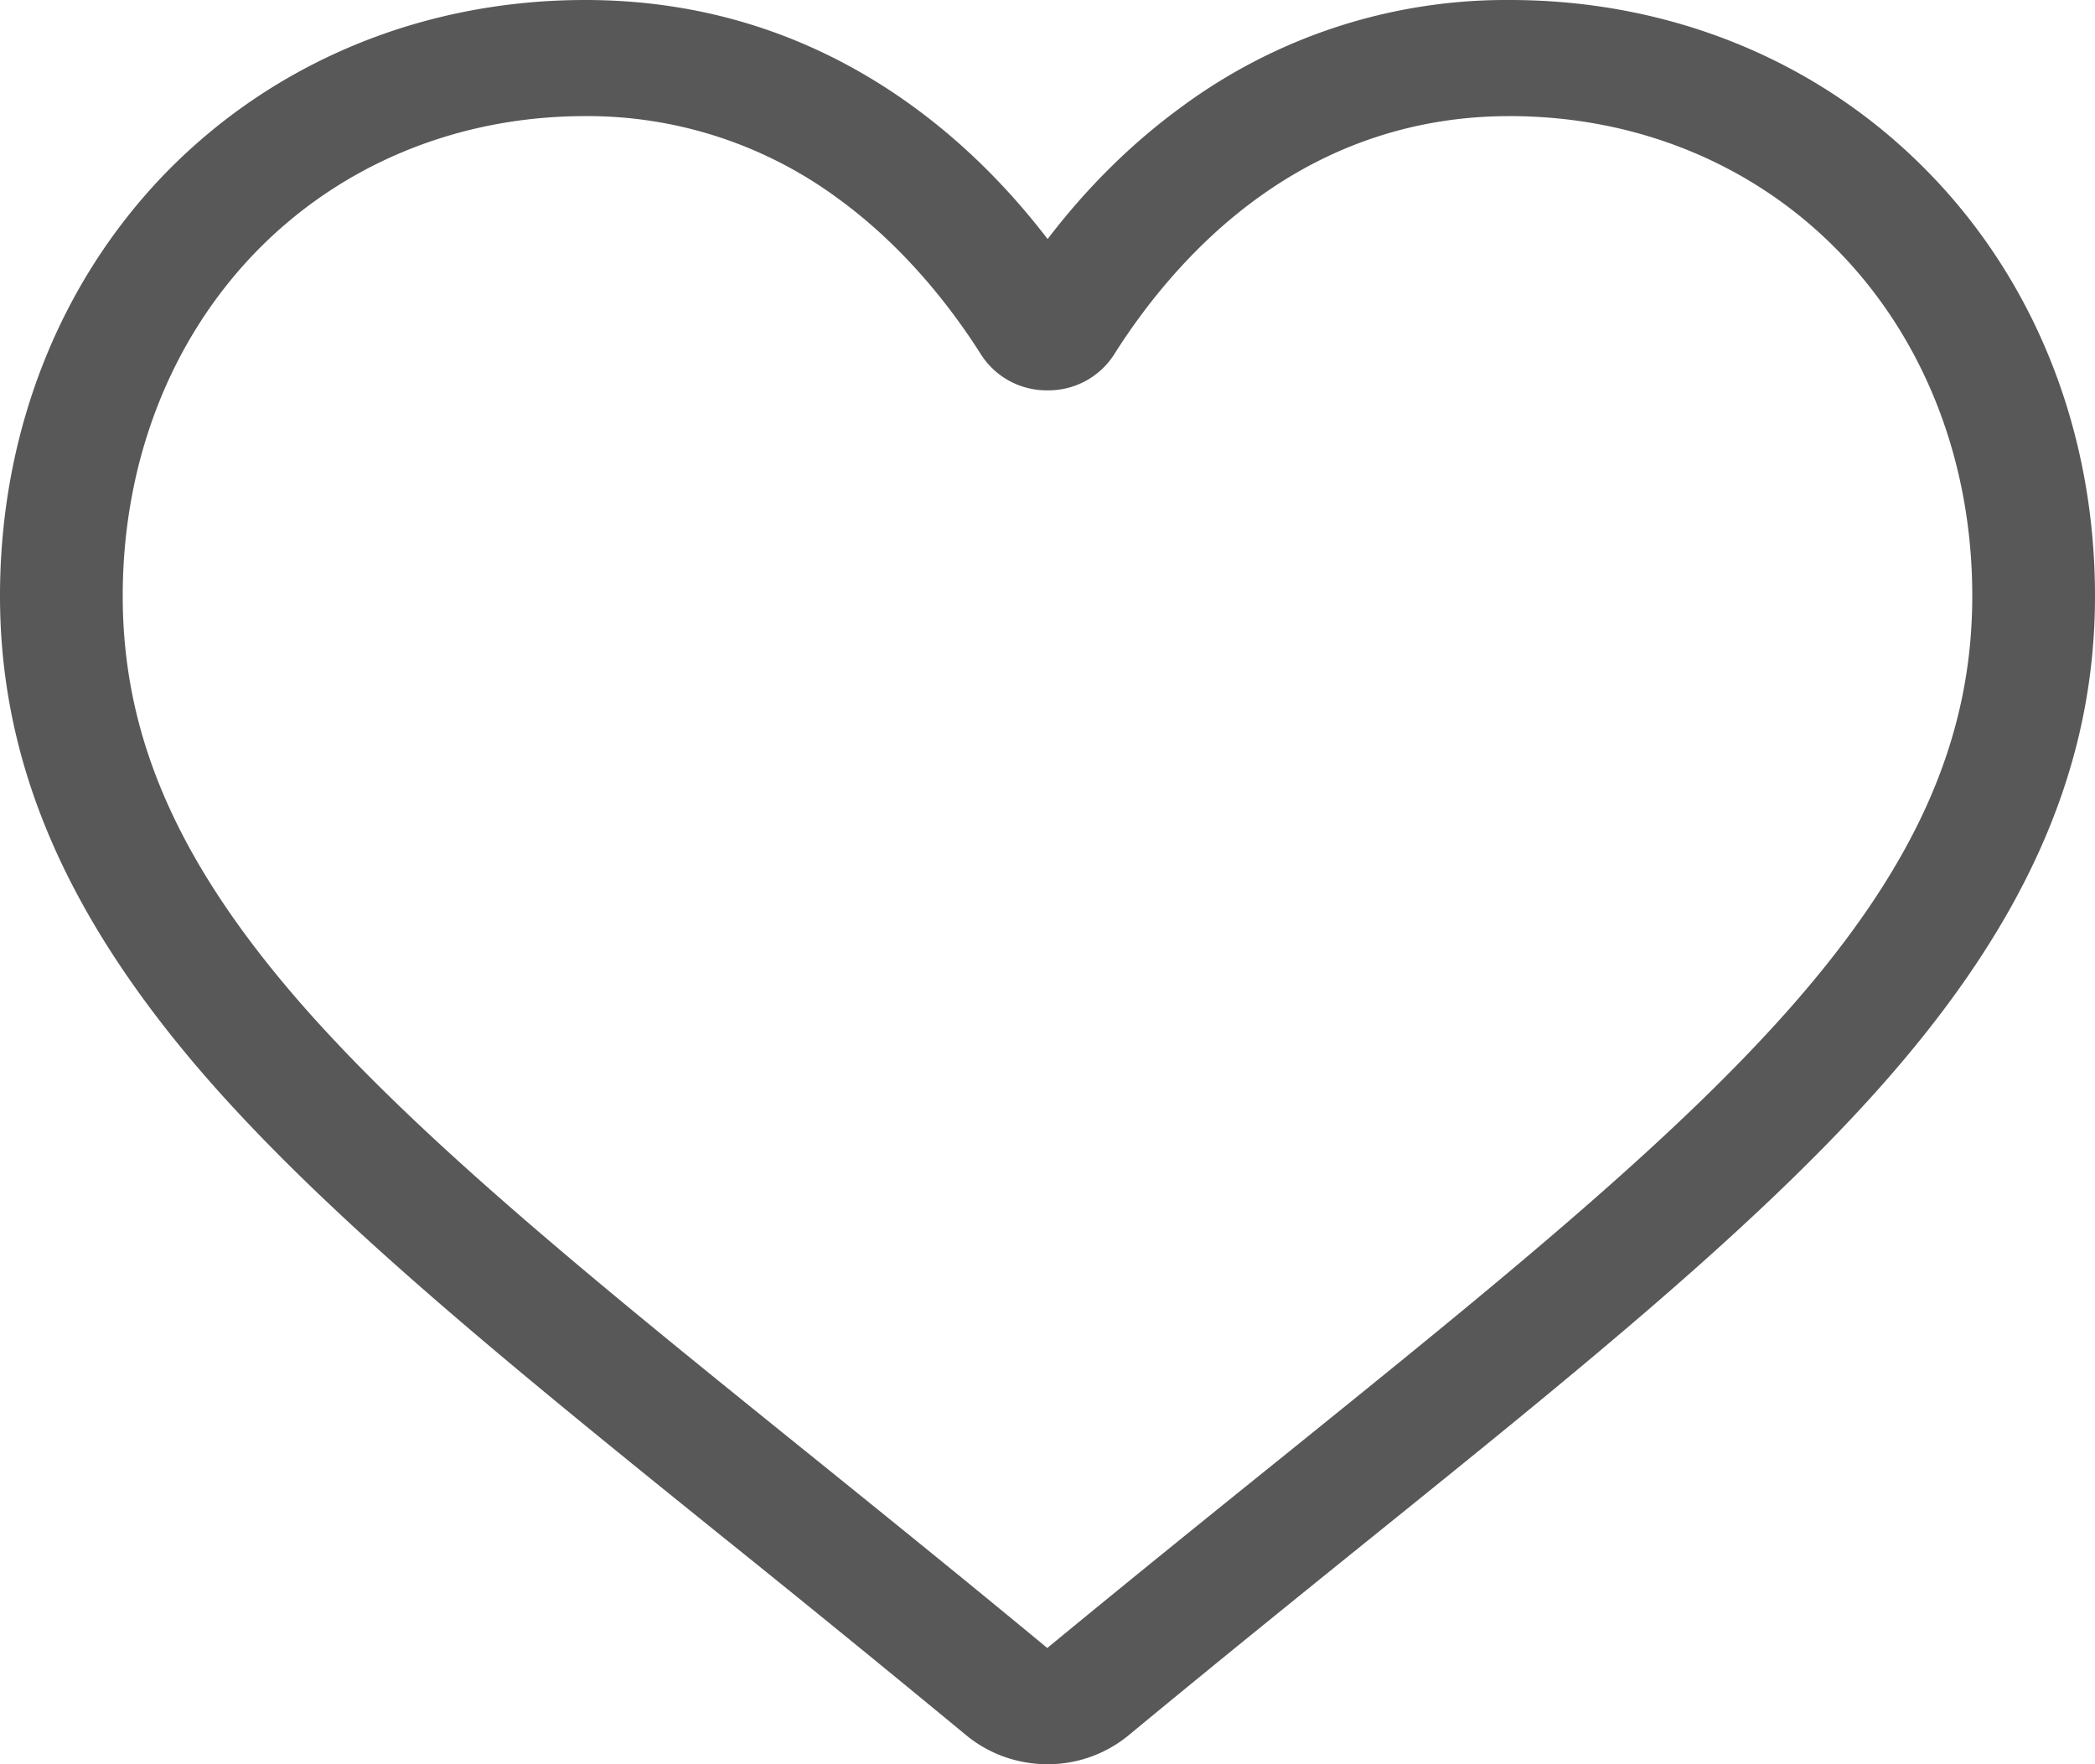 <svg width="19" height="16" viewBox="0 0 19 16" fill="none" xmlns="http://www.w3.org/2000/svg"><path d="M9.5 16c-.27 0-.531-.093-.735-.261a216.917 216.917 0 0 0-2.16-1.76l-.003-.002c-1.914-1.544-3.567-2.877-4.718-4.19C.6 8.316 0 6.925 0 5.404c0-1.478.535-2.841 1.507-3.84C2.491.557 3.84 0 5.307 0 6.406 0 7.41.328 8.294.975c.446.327.85.727 1.207 1.193.356-.466.76-.866 1.207-1.193A4.954 4.954 0 0 1 13.692 0c1.468 0 2.817.556 3.8 1.566C18.466 2.564 19 3.927 19 5.405c0 1.52-.599 2.913-1.884 4.381-1.15 1.314-2.803 2.647-4.717 4.19-.654.528-1.395 1.126-2.165 1.763A1.153 1.153 0 0 1 9.5 16zM5.308 1.053c-1.153 0-2.212.436-2.983 1.227-.781.803-1.212 1.912-1.212 3.125 0 1.279.502 2.423 1.628 3.71 1.089 1.242 2.708 2.548 4.582 4.06l.004.003c.655.529 1.398 1.128 2.171 1.768.778-.641 1.522-1.241 2.179-1.77 1.874-1.513 3.493-2.819 4.582-4.062 1.126-1.286 1.628-2.43 1.628-3.71 0-1.212-.43-2.321-1.212-3.124-.77-.791-1.83-1.227-2.983-1.227-.844 0-1.62.255-2.304.756-.61.446-1.035 1.011-1.284 1.406a.706.706 0 0 1-.604.325.706.706 0 0 1-.603-.325c-.25-.395-.675-.96-1.285-1.406a3.826 3.826 0 0 0-2.304-.756z" fill="#585858"/></svg>